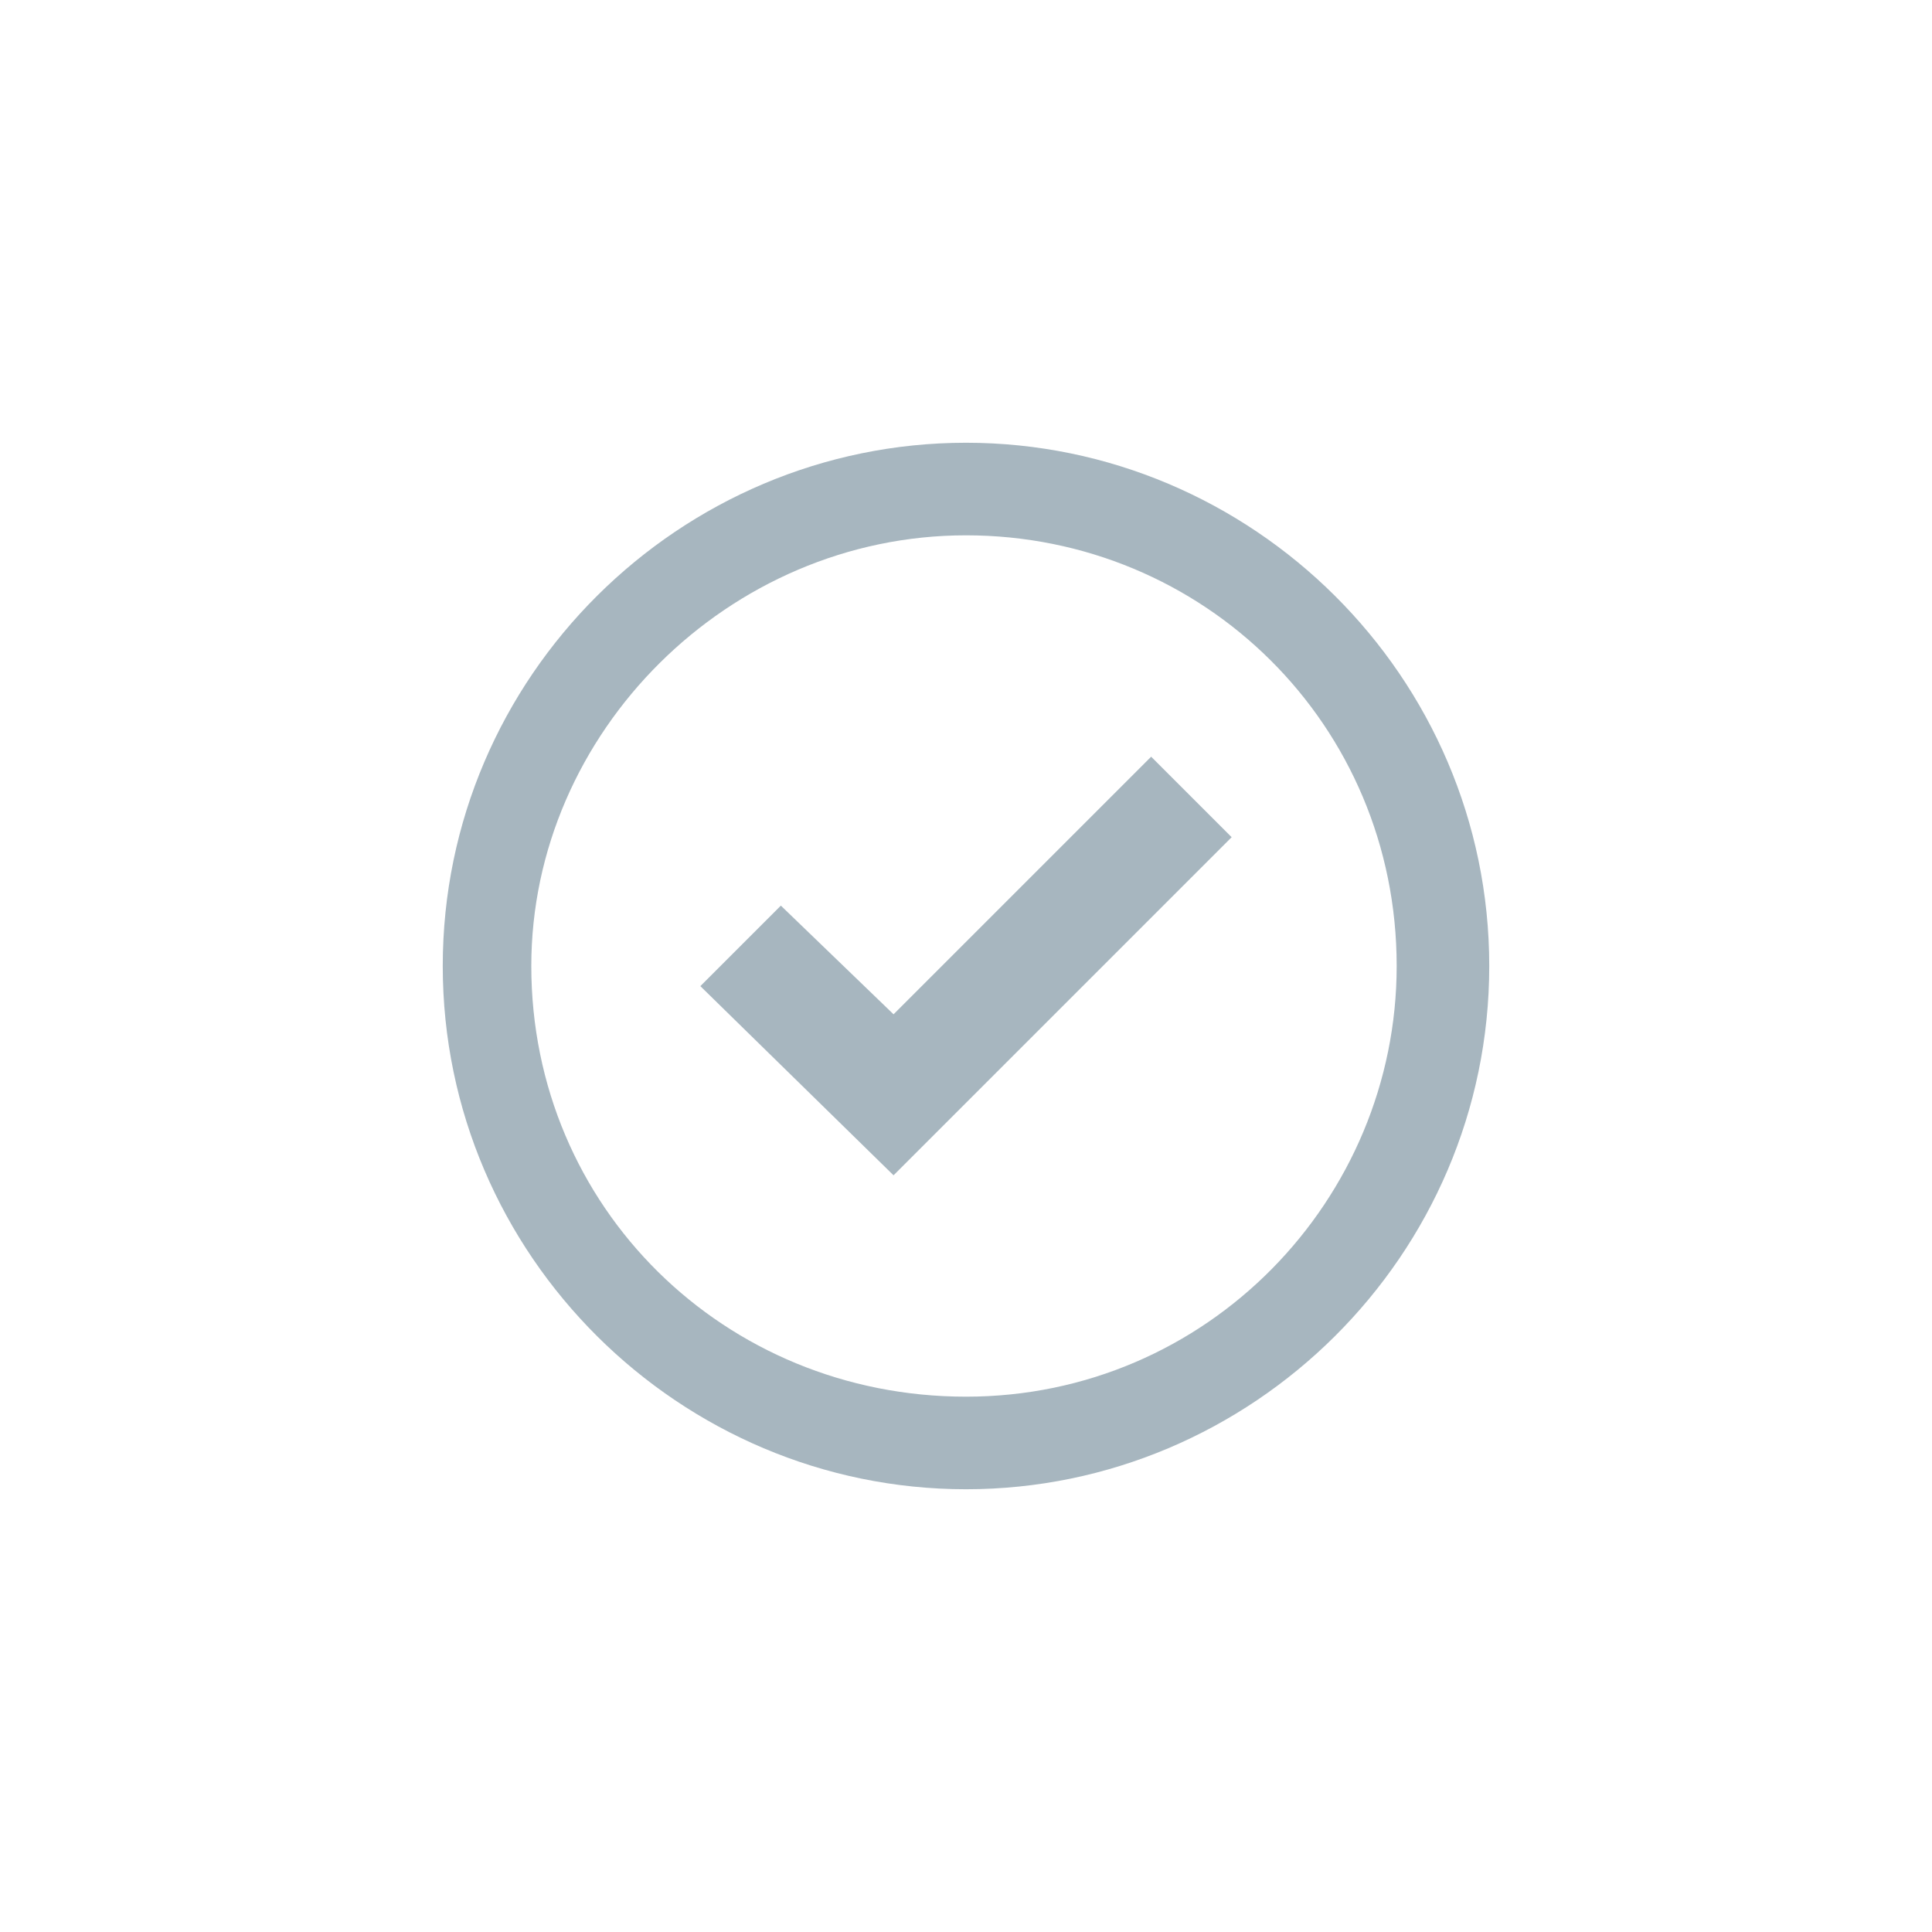 <?xml version="1.0" encoding="utf-8"?>
<!-- Generator: Adobe Illustrator 19.0.0, SVG Export Plug-In . SVG Version: 6.00 Build 0)  -->
<svg version="1.1" id="Layer_1" xmlns="http://www.w3.org/2000/svg" xmlns:xlink="http://www.w3.org/1999/xlink" x="0px" y="0px"
	 viewBox="-350 644 48 48" style="enable-background:new -350 644 48 48;" xml:space="preserve">
<style type="text/css">
	.st0{display:none;}
	.st1{display:inline;fill:#E6E7E8;}
	.st2{display:inline;}
	.st3{fill:none;stroke:#544841;stroke-width:8.061200e-02;stroke-miterlimit:10;}
	.st4{fill:#A7B6BF;}
</style>
<g id="bg" class="st0">
	<path class="st1" d="M-1360.6,2624h-30.8c-4.7,0-8.6-3.9-8.6-8.6v-30.8c0-4.7,3.9-8.6,8.6-8.6h30.8c4.7,0,8.6,3.9,8.6,8.6v30.8
		C-1352,2620.1-1355.9,2624-1360.6,2624z"/>
</g>
<g id="lines" class="st0">
	<g class="st2">
		<line class="st3" x1="-1376.1" y1="2576.2" x2="-1376.1" y2="2623.8"/>
		<line class="st3" x1="-1384.9" y1="2576.2" x2="-1384.9" y2="2623.8"/>
		<line class="st3" x1="-1367.1" y1="2576.2" x2="-1367.1" y2="2623.8"/>
		<line class="st3" x1="-1355.3" y1="2576.2" x2="-1355.3" y2="2623.8"/>
		<line class="st3" x1="-1396.8" y1="2576.2" x2="-1396.8" y2="2623.8"/>
		<line class="st3" x1="-1399.9" y1="2600" x2="-1352.1" y2="2600"/>
		<line class="st3" x1="-1399.9" y1="2591.2" x2="-1352.1" y2="2591.2"/>
		<line class="st3" x1="-1399.9" y1="2608.8" x2="-1352.1" y2="2608.8"/>
		<line class="st3" x1="-1399.9" y1="2620.8" x2="-1352.1" y2="2620.8"/>
		<line class="st3" x1="-1399.9" y1="2579.2" x2="-1352.1" y2="2579.2"/>
		<line class="st3" x1="-1399.9" y1="2576.2" x2="-1352.1" y2="2623.8"/>
		<line class="st3" x1="-1399.9" y1="2623.8" x2="-1352.1" y2="2576.2"/>
		<circle class="st3" cx="-1376.1" cy="2600" r="12.5"/>
		<circle class="st3" cx="-1376.1" cy="2600" r="20.7"/>
		<g id="_x31_20px_icon_102_">
			<path id="Rectangle_7_102_" class="st3" d="M-1385.1,2623.8c-5.4,0-8.5,0-11.6-3.1c-3.1-3.1-3.1-6.2-3.1-11.6V2591
				c0-5.4,0-8.5,3.1-11.7c3.1-3.1,6.2-3.1,11.6-3.1h18.2c5.4,0,8.5,0,11.6,3.1c3.1,3.1,3.1,6.2,3.1,11.6v18.2c0,5.4,0,8.5-3.1,11.6
				c-3,3.2-6.2,3.2-11.6,3.2L-1385.1,2623.8L-1385.1,2623.8z"/>
		</g>
		<path class="st3" d="M-1376.1,2585.2"/>
		<circle class="st3" cx="-1376.1" cy="2600" r="8.8"/>
		<path class="st3" d="M-1369.4,2601.2c0.1-0.4,0.1-0.7,0.1-1.1c0-0.4,0-0.8-0.1-1.1c-0.5-2.8-2.7-5.1-5.6-5.6
			c-0.4-0.1-0.8-0.1-1.1-0.1c-0.4,0-0.8,0-1.1,0.1c-2.9,0.5-5.1,2.7-5.6,5.6c-0.1,0.4-0.1,0.7-0.1,1.1c0,0.4,0,0.8,0.1,1.1
			c0.5,2.9,2.7,5.1,5.6,5.6c0.4,0.1,0.7,0.1,1.1,0.1s0.8,0,1.1-0.1C-1372.1,2606.2-1369.9,2603.9-1369.4,2601.2z"/>
	</g>
</g>
<path id="assign_x5F_favorite" class="st4" d="M-326,655c-7.1,0-13,5.8-13,13s5.9,13,13,13s13-5.8,13-13S-318.9,655-326,655z
	 M-326,678.7c-6,0-10.8-4.7-10.8-10.7c0-5.8,4.9-10.7,10.8-10.7s10.7,4.7,10.7,10.7C-315.3,673.8-320,678.7-326,678.7z
	 M-327.8,673.2l-4.8-4.7l2-2l2.8,2.7l6.4-6.4l2,2L-327.8,673.2z"/>
</svg>

